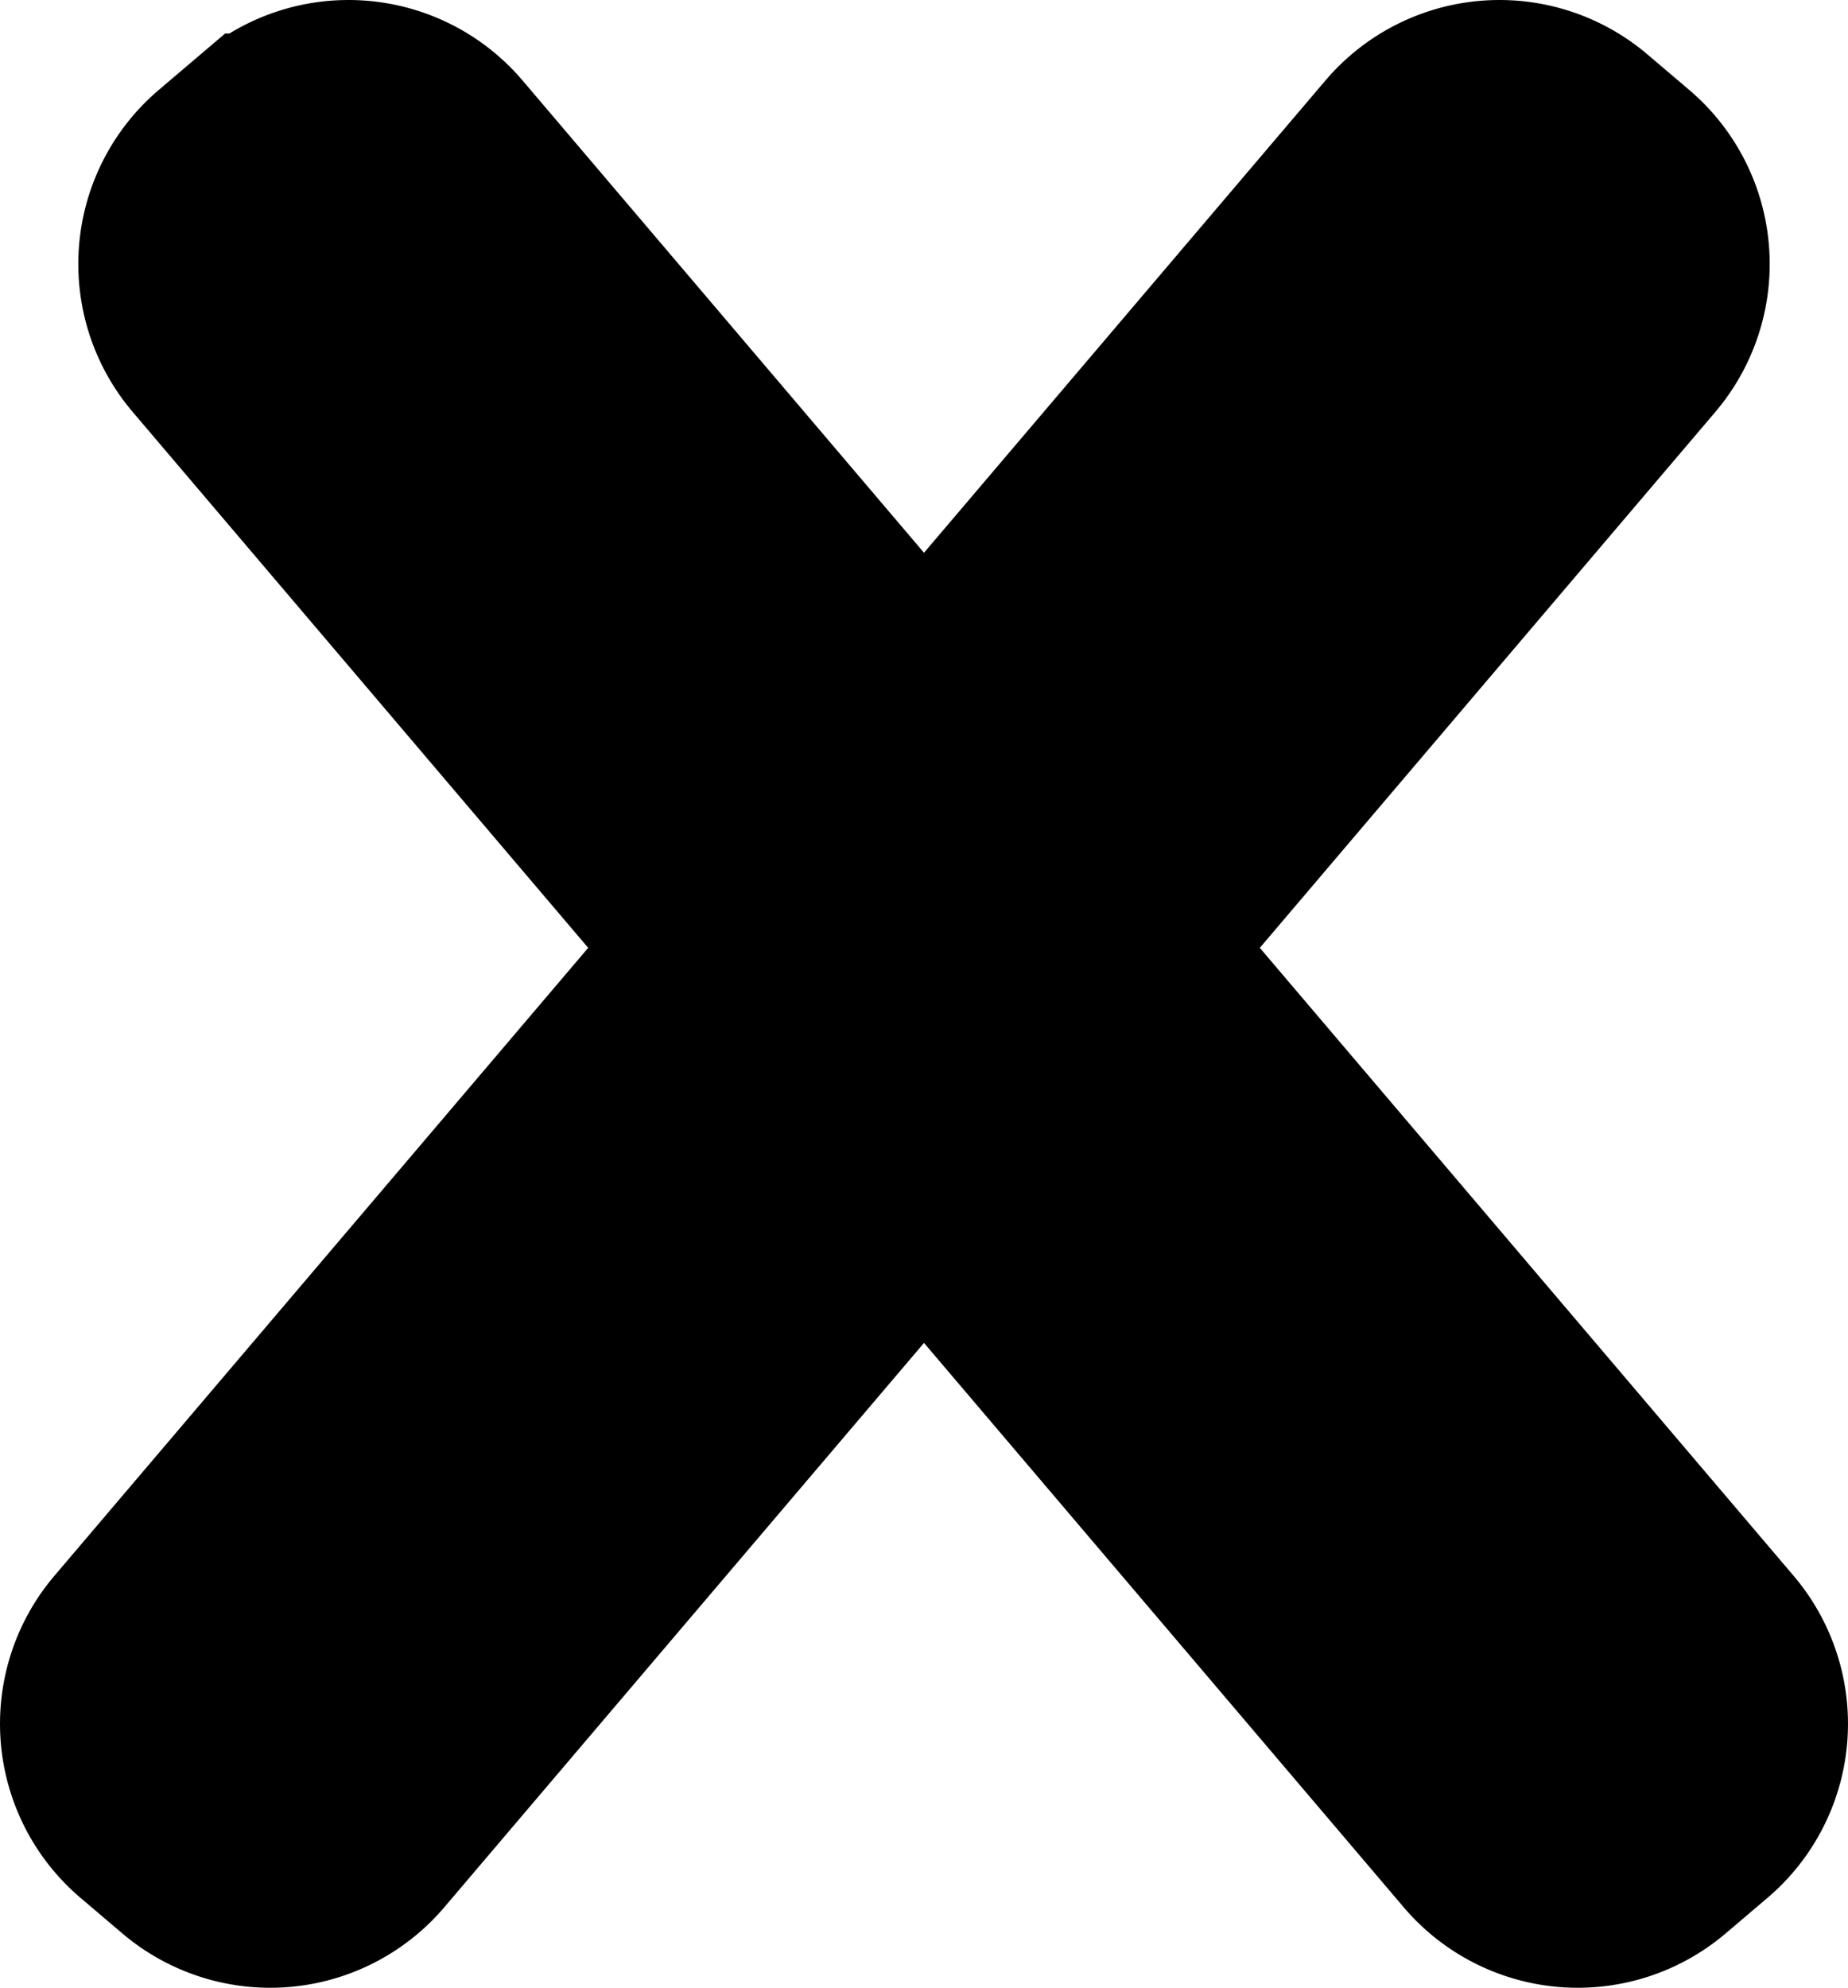 <svg id="expand" xmlns="http://www.w3.org/2000/svg" width="1313.699" height="1412.851" viewBox="0 0 1313.699 1412.851">
  <defs>
    <style>
      .cls-1 {
        stroke: #000;
        stroke-width: 124.76px;
        fill-rule: evenodd;
      }
    </style>
  </defs>
  <path id="Rounded_Rectangle_1" data-name="Rounded Rectangle 1" class="cls-1" d="M1930.73,1658.24l-29.71,25.26a100,100,0,0,1-140.96-11.41L856.505,609.254a100,100,0,0,1,11.418-140.96l29.713-25.261A100.006,100.006,0,0,1,1038.6,454.451L1942.15,1517.28A100,100,0,0,1,1930.73,1658.24Z" transform="translate(-714.651 -356.839)"/>
  <path id="Rounded_Rectangle_1-2" data-name="Rounded Rectangle 1" class="cls-1" d="M812.267,1658.24l29.714,25.26a100,100,0,0,0,140.96-11.41L1886.5,609.254a100,100,0,0,0-11.42-140.96l-29.72-25.261a100,100,0,0,0-140.96,11.418L800.85,1517.28A100,100,0,0,0,812.267,1658.24Z" transform="translate(-714.651 -356.839)"/>
</svg>
